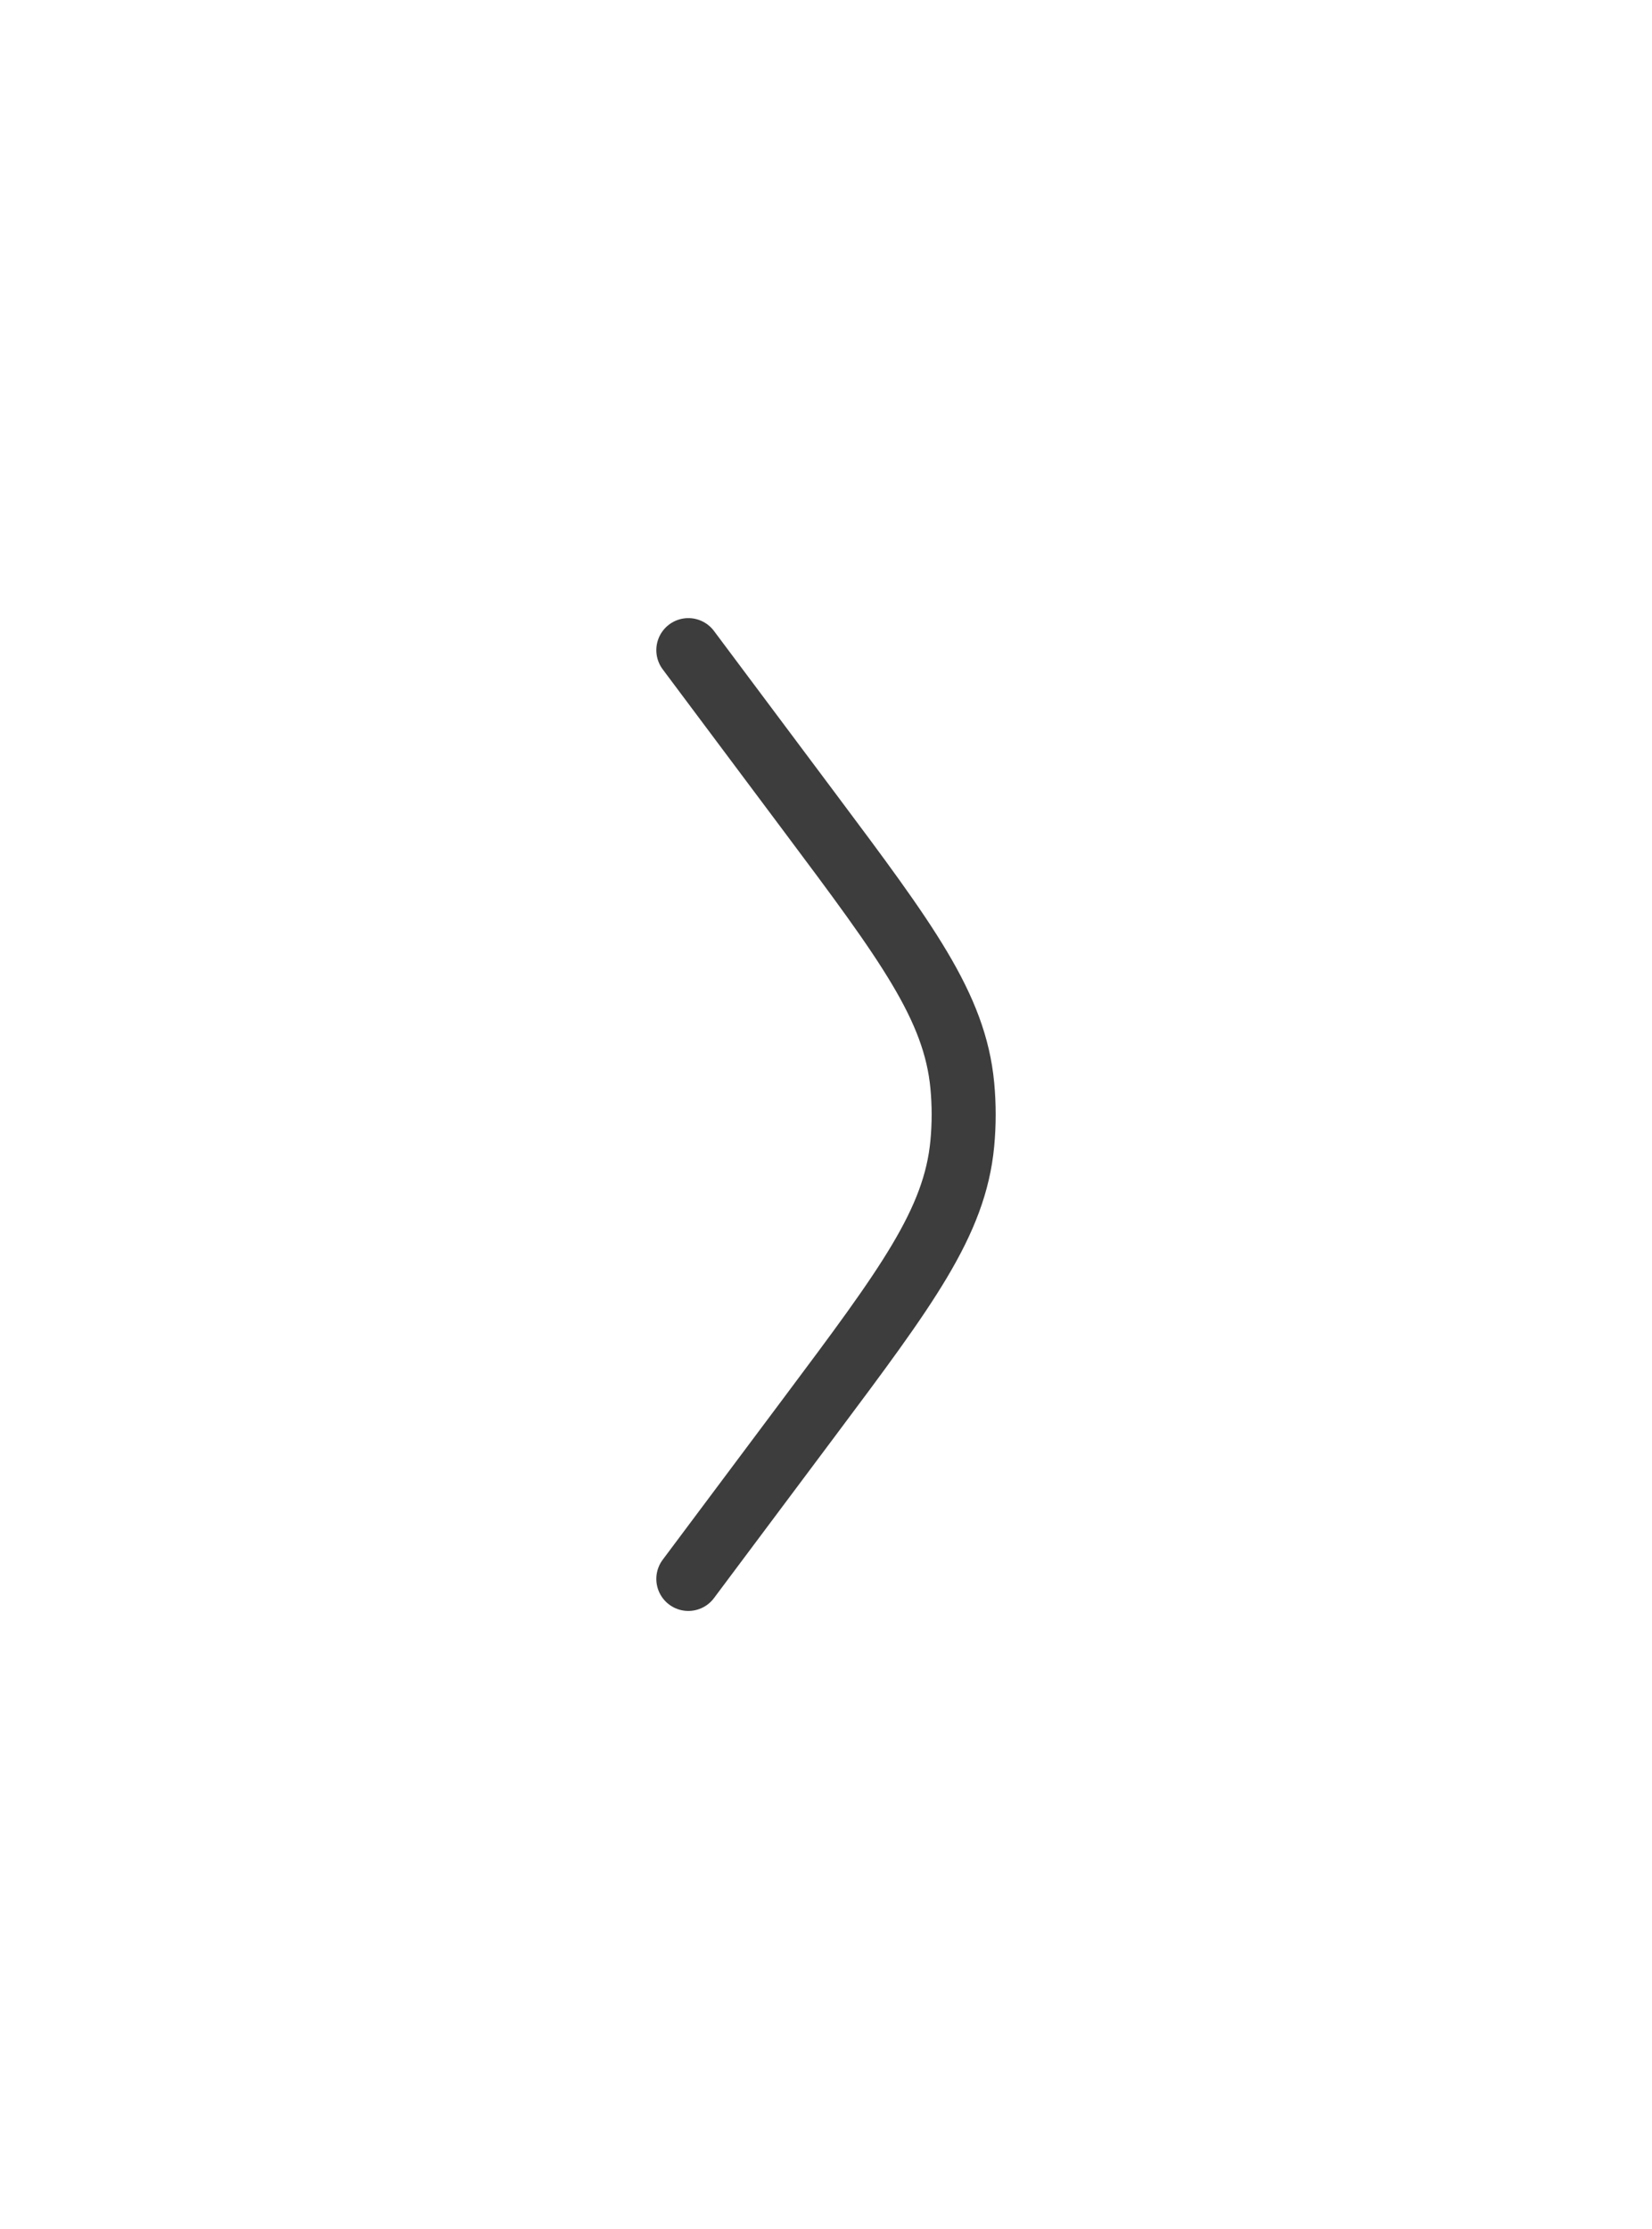 <svg width="129" height="174" viewBox="0 0 129 174" fill="none" xmlns="http://www.w3.org/2000/svg">
<path d="M53.75 50.75L63.226 63.418C70.783 73.52 74.561 78.572 75.143 84.728C75.286 86.237 75.286 87.763 75.143 89.272C74.561 95.428 70.783 100.48 63.226 110.582L53.75 123.25" stroke="#3D3D3D" stroke-width="5" stroke-linecap="round"/>
</svg>
